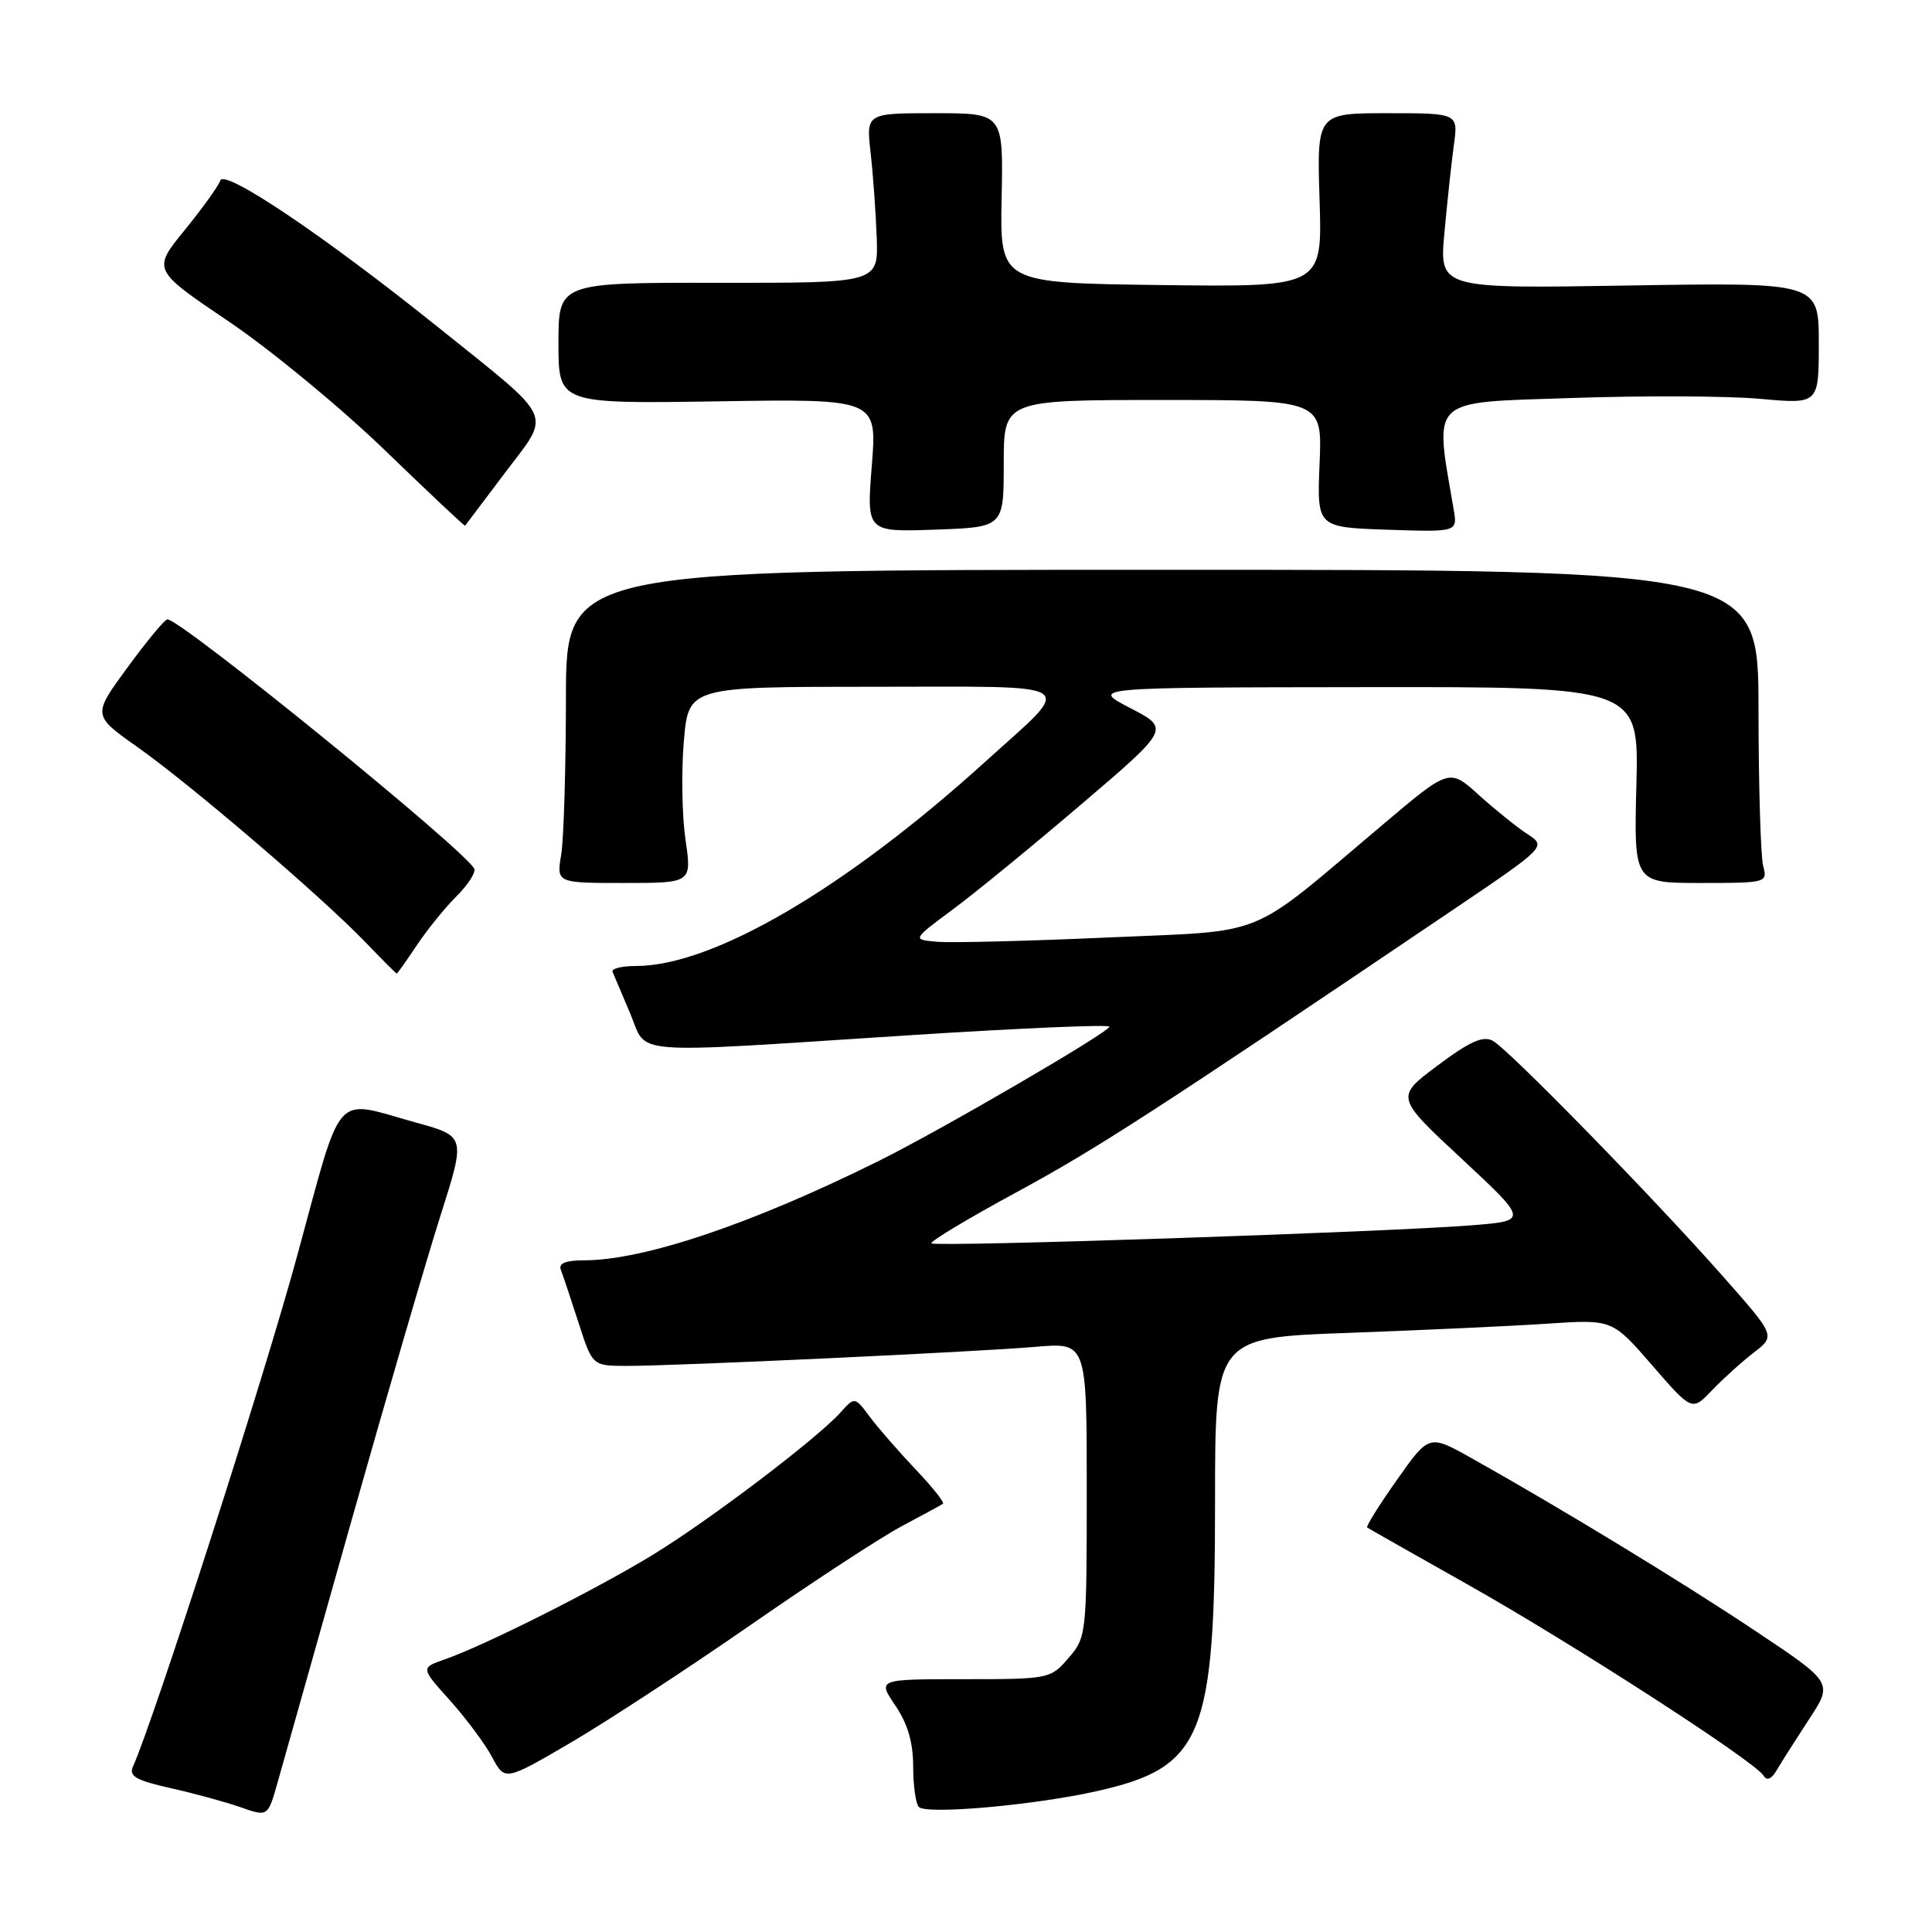 <?xml version="1.0" encoding="UTF-8" standalone="no"?>
<!DOCTYPE svg PUBLIC "-//W3C//DTD SVG 1.1//EN" "http://www.w3.org/Graphics/SVG/1.1/DTD/svg11.dtd" >
<svg xmlns="http://www.w3.org/2000/svg" xmlns:xlink="http://www.w3.org/1999/xlink" version="1.1" viewBox="0 0 256 256">
 <g >
 <path fill="currentColor"
d=" M 46.57 201.50 C 51.23 185.00 56.55 166.79 58.38 161.03 C 61.71 150.56 61.71 150.56 55.10 148.74 C 44.01 145.67 45.50 143.99 39.35 166.50 C 34.90 182.81 20.45 227.74 17.62 234.08 C 17.05 235.36 18.02 235.91 22.62 236.94 C 25.75 237.64 29.93 238.78 31.91 239.48 C 35.50 240.74 35.50 240.74 36.80 236.12 C 37.51 233.58 41.91 218.00 46.57 201.50 Z  M 145.28 237.35 C 159.39 234.18 161.00 230.25 161.00 198.94 C 161.00 177.24 161.00 177.24 178.75 176.61 C 188.51 176.25 200.36 175.71 205.07 175.39 C 213.64 174.82 213.64 174.82 218.92 180.91 C 224.20 187.00 224.20 187.00 226.85 184.22 C 228.31 182.70 230.79 180.45 232.38 179.23 C 235.26 177.01 235.26 177.01 228.42 169.26 C 219.25 158.86 199.92 139.06 197.80 137.91 C 196.51 137.21 194.76 137.99 190.50 141.18 C 184.89 145.37 184.89 145.37 193.70 153.56 C 202.50 161.76 202.50 161.76 195.00 162.36 C 183.90 163.25 123.92 165.26 123.42 164.75 C 123.18 164.52 128.25 161.47 134.69 157.98 C 145.34 152.21 152.86 147.35 192.21 120.77 C 204.93 112.18 204.93 112.18 202.38 110.51 C 200.98 109.60 198.08 107.26 195.94 105.33 C 192.05 101.81 192.05 101.81 183.28 109.22 C 164.98 124.65 168.41 123.25 146.62 124.23 C 136.10 124.70 126.01 124.95 124.18 124.79 C 120.87 124.50 120.87 124.50 126.18 120.56 C 129.11 118.40 136.79 112.11 143.26 106.59 C 155.03 96.55 155.03 96.55 149.76 93.82 C 144.50 91.09 144.50 91.09 180.83 91.05 C 217.16 91.00 217.16 91.00 216.83 104.00 C 216.50 117.00 216.50 117.00 225.37 117.00 C 234.07 117.00 234.22 116.96 233.63 114.75 C 233.30 113.51 233.02 104.17 233.01 94.00 C 233.00 75.50 233.00 75.50 154.00 75.50 C 75.00 75.50 75.00 75.50 74.99 92.50 C 74.98 101.85 74.70 111.19 74.36 113.25 C 73.74 117.00 73.74 117.00 82.70 117.00 C 91.67 117.00 91.67 117.00 90.83 111.25 C 90.37 108.09 90.27 102.24 90.61 98.25 C 91.23 91.00 91.23 91.00 115.67 91.00 C 143.83 91.00 142.50 90.11 130.50 100.98 C 111.94 117.78 94.46 128.00 84.26 128.00 C 82.37 128.00 80.98 128.35 81.17 128.78 C 81.35 129.21 82.40 131.69 83.50 134.28 C 85.88 139.90 82.43 139.63 120.75 137.16 C 135.19 136.23 147.00 135.73 147.00 136.04 C 147.00 136.75 124.67 149.75 116.44 153.83 C 99.60 162.19 85.31 167.00 77.37 167.00 C 74.95 167.00 73.99 167.40 74.31 168.25 C 74.58 168.94 75.63 172.08 76.65 175.24 C 78.50 180.98 78.50 180.98 83.00 180.99 C 89.52 181.00 129.31 179.14 137.25 178.46 C 144.00 177.88 144.00 177.88 144.00 197.38 C 144.00 216.56 143.96 216.94 141.59 219.69 C 139.20 222.46 139.03 222.50 127.72 222.50 C 116.27 222.50 116.27 222.50 118.63 225.98 C 120.27 228.40 121.00 230.87 121.00 234.07 C 121.00 236.60 121.34 239.01 121.75 239.43 C 122.77 240.47 136.94 239.21 145.28 237.35 Z  M 99.50 215.29 C 107.75 209.56 116.75 203.68 119.50 202.22 C 122.25 200.76 124.70 199.43 124.94 199.26 C 125.18 199.09 123.56 197.06 121.35 194.73 C 119.14 192.40 116.41 189.28 115.29 187.78 C 113.26 185.06 113.26 185.06 111.38 187.15 C 108.29 190.60 94.00 201.44 86.50 206.02 C 79.01 210.60 64.23 218.03 58.95 219.87 C 55.73 220.99 55.73 220.99 59.62 225.31 C 61.75 227.69 64.27 231.07 65.21 232.83 C 66.91 236.01 66.91 236.01 75.71 230.86 C 80.54 228.02 91.25 221.01 99.50 215.29 Z  M 239.69 227.84 C 242.89 222.97 242.89 222.97 232.69 216.17 C 222.96 209.67 206.87 199.88 194.93 193.18 C 189.35 190.06 189.35 190.06 185.09 196.11 C 182.74 199.43 180.97 202.27 181.16 202.40 C 181.35 202.54 187.35 205.95 194.50 209.97 C 208.23 217.70 232.49 233.36 233.66 235.26 C 234.12 236.01 234.71 235.77 235.43 234.55 C 236.02 233.54 237.94 230.52 239.69 227.84 Z  M 55.23 125.25 C 56.61 123.19 58.96 120.28 60.46 118.79 C 61.96 117.30 63.04 115.66 62.85 115.14 C 62.05 112.98 23.81 81.90 22.17 82.07 C 21.80 82.11 19.42 84.99 16.88 88.46 C 12.25 94.78 12.25 94.78 18.24 99.01 C 25.26 103.96 42.77 118.95 48.45 124.88 C 50.63 127.15 52.48 129.00 52.57 129.00 C 52.66 129.00 53.86 127.31 55.23 125.25 Z  M 133.00 61.43 C 133.00 53.00 133.00 53.00 154.10 53.00 C 175.21 53.00 175.21 53.00 174.85 61.44 C 174.50 69.87 174.50 69.87 183.82 70.19 C 193.13 70.50 193.13 70.50 192.62 67.50 C 190.06 52.53 189.17 53.38 208.15 52.74 C 217.69 52.41 228.99 52.46 233.25 52.85 C 241.00 53.55 241.00 53.55 241.00 45.49 C 241.00 37.42 241.00 37.42 215.86 37.83 C 190.72 38.25 190.72 38.25 191.39 30.87 C 191.76 26.82 192.32 21.59 192.64 19.25 C 193.23 15.00 193.23 15.00 183.86 15.00 C 174.49 15.00 174.49 15.00 174.85 26.52 C 175.22 38.04 175.22 38.04 153.86 37.77 C 132.50 37.50 132.50 37.50 132.72 26.25 C 132.95 15.00 132.95 15.00 123.86 15.00 C 114.77 15.00 114.77 15.00 115.36 20.25 C 115.69 23.14 116.05 28.20 116.17 31.50 C 116.38 37.50 116.38 37.50 95.19 37.47 C 74.00 37.45 74.00 37.45 74.00 45.47 C 74.00 53.50 74.00 53.50 95.11 53.18 C 116.22 52.85 116.22 52.85 115.52 61.68 C 114.82 70.50 114.82 70.50 123.91 70.18 C 133.00 69.86 133.00 69.86 133.00 61.43 Z  M 66.93 62.63 C 73.07 54.48 73.76 55.97 58.00 43.32 C 43.03 31.30 29.72 22.34 29.19 23.92 C 28.96 24.63 26.83 27.59 24.47 30.49 C 20.18 35.76 20.18 35.76 30.34 42.62 C 35.93 46.40 45.22 54.07 51.00 59.66 C 56.78 65.24 61.56 69.75 61.63 69.66 C 61.70 69.57 64.09 66.41 66.93 62.63 Z "/>
</g>
</svg>